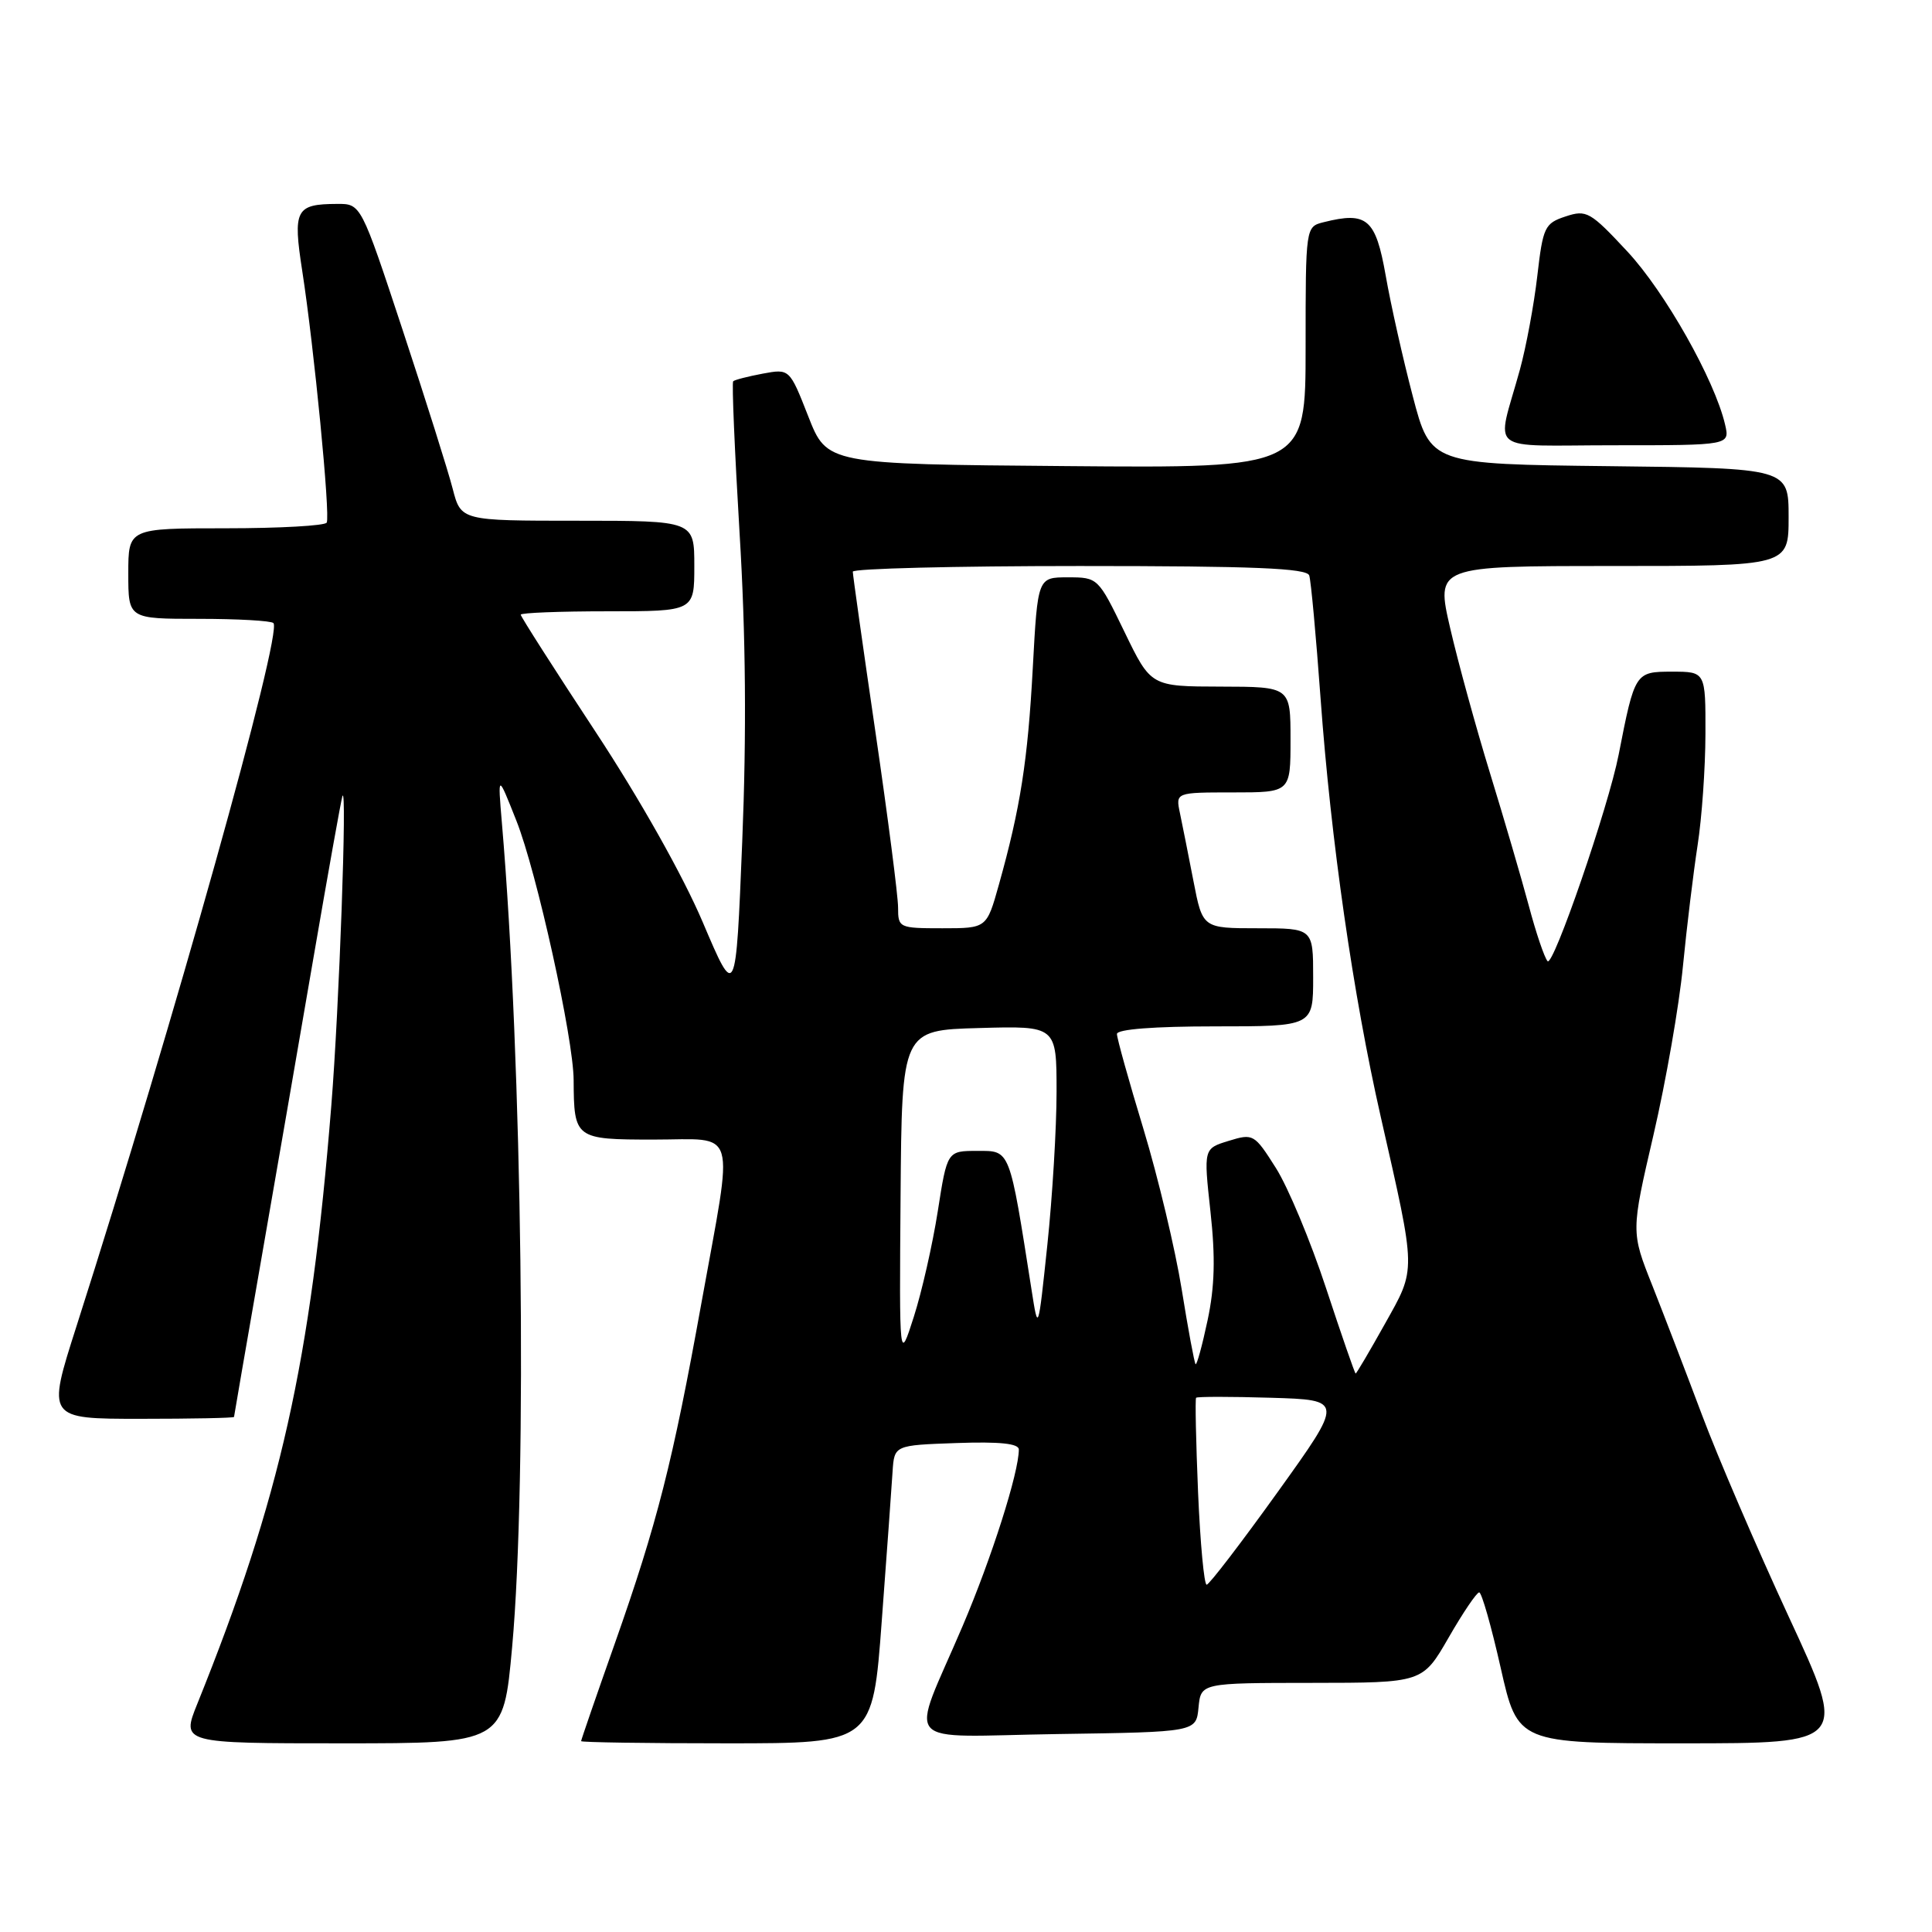 <?xml version="1.0" encoding="UTF-8" standalone="no"?>
<!DOCTYPE svg PUBLIC "-//W3C//DTD SVG 1.1//EN" "http://www.w3.org/Graphics/SVG/1.1/DTD/svg11.dtd" >
<svg xmlns="http://www.w3.org/2000/svg" xmlns:xlink="http://www.w3.org/1999/xlink" version="1.1" viewBox="0 0 256 256">
 <g >
 <path fill="currentColor"
d=" M 67.86 218.25 C 69.89 195.88 69.20 140.47 66.50 109.00 C 65.95 102.50 65.95 102.50 68.42 108.74 C 71.11 115.50 75.99 137.62 76.01 143.11 C 76.05 150.89 76.19 151.00 86.62 151.00 C 97.87 151.00 97.24 148.86 92.95 172.61 C 89.14 193.75 87.09 201.82 81.47 217.76 C 79.01 224.72 77.00 230.55 77.00 230.71 C 77.00 230.87 85.69 231.00 96.32 231.00 C 115.64 231.00 115.64 231.00 116.84 214.75 C 117.51 205.81 118.15 196.93 118.27 195.00 C 118.50 191.50 118.50 191.50 126.75 191.21 C 132.45 191.01 135.00 191.27 135.00 192.07 C 135.00 195.12 131.41 206.40 127.56 215.44 C 120.53 231.93 118.91 230.09 140.18 229.77 C 158.50 229.50 158.50 229.50 158.81 226.25 C 159.13 223.00 159.13 223.00 173.81 222.99 C 188.50 222.98 188.50 222.98 191.95 216.99 C 193.84 213.70 195.67 211.00 196.00 211.00 C 196.33 211.00 197.61 215.50 198.85 221.00 C 201.11 231.00 201.11 231.00 222.95 231.00 C 244.79 231.00 244.79 231.00 237.02 214.23 C 232.75 205.01 227.58 192.98 225.52 187.48 C 223.46 181.99 220.50 174.29 218.95 170.36 C 216.11 163.23 216.11 163.23 219.10 150.36 C 220.74 143.29 222.50 133.22 223.00 128.00 C 223.51 122.78 224.39 115.58 224.94 112.00 C 225.50 108.42 225.97 101.79 225.98 97.25 C 226.00 89.00 226.00 89.00 221.54 89.00 C 216.67 89.00 216.61 89.10 214.48 100.00 C 213.12 106.95 205.80 128.20 205.06 127.36 C 204.64 126.89 203.52 123.58 202.57 120.00 C 201.61 116.42 199.31 108.55 197.45 102.50 C 195.59 96.45 193.21 87.79 192.16 83.25 C 190.25 75.00 190.25 75.00 213.63 75.00 C 237.00 75.00 237.00 75.00 237.00 68.52 C 237.00 62.04 237.00 62.04 213.28 61.77 C 189.56 61.50 189.56 61.50 187.20 52.50 C 185.90 47.55 184.28 40.35 183.61 36.50 C 182.28 28.98 181.14 28.00 175.40 29.44 C 173.00 30.04 173.00 30.04 173.00 46.03 C 173.00 62.03 173.00 62.03 141.29 61.76 C 109.58 61.50 109.58 61.50 107.10 55.17 C 104.62 48.85 104.62 48.85 101.06 49.51 C 99.10 49.88 97.34 50.33 97.15 50.52 C 96.96 50.71 97.35 59.78 98.00 70.68 C 98.82 84.14 98.93 97.24 98.35 111.50 C 97.50 132.50 97.50 132.50 93.12 122.20 C 90.49 116.02 84.79 105.89 78.87 96.90 C 73.44 88.65 69.00 81.70 69.00 81.45 C 69.00 81.20 74.17 81.00 80.50 81.00 C 92.00 81.00 92.00 81.00 92.00 75.00 C 92.00 69.00 92.00 69.00 76.54 69.00 C 61.08 69.00 61.08 69.00 59.98 64.75 C 59.38 62.41 56.40 52.96 53.36 43.75 C 47.83 27.00 47.83 27.00 44.67 27.02 C 39.17 27.04 38.79 27.78 40.05 35.91 C 41.61 45.97 43.79 68.34 43.29 69.25 C 43.07 69.66 37.06 70.00 29.94 70.00 C 17.00 70.00 17.00 70.00 17.00 76.00 C 17.00 82.00 17.00 82.00 26.33 82.00 C 31.47 82.00 35.92 82.25 36.23 82.56 C 37.48 83.81 23.04 135.35 10.13 175.75 C 6.21 188.00 6.21 188.00 18.61 188.00 C 25.42 188.00 31.00 187.89 31.01 187.75 C 31.02 187.61 32.59 178.50 34.51 167.50 C 36.43 156.50 39.58 138.28 41.52 127.00 C 43.46 115.72 45.19 106.05 45.37 105.50 C 46.02 103.57 44.94 133.63 43.90 146.50 C 41.16 180.60 37.15 198.46 26.15 225.75 C 24.03 231.00 24.03 231.00 45.36 231.00 C 66.70 231.00 66.70 231.00 67.86 218.25 Z  M 228.58 56.25 C 227.21 50.35 220.62 38.68 215.63 33.32 C 210.72 28.05 210.22 27.76 207.45 28.68 C 204.68 29.59 204.45 30.08 203.70 36.57 C 203.26 40.38 202.22 45.98 201.39 49.00 C 198.28 60.30 196.64 59.00 213.99 59.00 C 229.22 59.00 229.22 59.00 228.58 56.25 Z  M 158.75 197.75 C 158.47 191.01 158.35 185.37 158.49 185.21 C 158.63 185.05 163.09 185.05 168.40 185.21 C 178.06 185.50 178.06 185.50 169.28 197.73 C 164.45 204.46 160.22 209.98 159.89 209.98 C 159.55 209.99 159.04 204.49 158.75 197.75 Z  M 175.71 170.69 C 173.66 164.46 170.67 157.30 169.06 154.76 C 166.21 150.26 166.06 150.17 162.81 151.17 C 159.48 152.19 159.48 152.19 160.39 160.52 C 161.06 166.60 160.96 170.49 160.01 174.95 C 159.30 178.30 158.58 180.92 158.42 180.76 C 158.26 180.59 157.43 176.13 156.58 170.84 C 155.73 165.55 153.45 156.00 151.52 149.62 C 149.58 143.24 148.00 137.57 148.00 137.01 C 148.00 136.38 152.90 136.00 161.00 136.00 C 174.00 136.00 174.00 136.00 174.00 129.50 C 174.00 123.00 174.00 123.00 166.67 123.00 C 159.35 123.00 159.35 123.00 158.14 116.75 C 157.47 113.31 156.67 109.26 156.35 107.75 C 155.77 105.00 155.77 105.00 163.38 105.00 C 171.00 105.00 171.00 105.00 171.00 98.00 C 171.00 91.00 171.00 91.00 161.75 90.98 C 152.50 90.96 152.50 90.96 149.00 83.73 C 145.52 76.55 145.48 76.50 141.50 76.50 C 137.50 76.50 137.50 76.50 136.85 88.50 C 136.19 100.75 135.21 107.06 132.35 117.25 C 130.74 123.00 130.74 123.00 124.87 123.00 C 119.13 123.00 119.00 122.94 119.00 120.25 C 119.00 118.74 117.65 108.27 116.00 97.00 C 114.35 85.73 113.00 76.16 113.00 75.75 C 113.00 75.34 126.51 75.00 143.03 75.00 C 166.17 75.00 173.16 75.29 173.48 76.25 C 173.71 76.94 174.38 84.25 174.98 92.50 C 176.35 111.38 179.30 131.89 182.96 148.00 C 187.70 168.87 187.68 167.96 183.49 175.45 C 181.48 179.05 179.74 182.00 179.63 182.00 C 179.52 182.00 177.76 176.91 175.71 170.69 Z  M 119.33 158.50 C 119.50 136.50 119.50 136.50 129.75 136.22 C 140.00 135.93 140.00 135.93 140.00 144.66 C 140.00 149.46 139.45 158.58 138.78 164.94 C 137.56 176.50 137.56 176.50 136.70 171.00 C 133.72 152.03 133.90 152.50 129.50 152.50 C 125.51 152.50 125.51 152.50 124.26 160.50 C 123.57 164.90 122.14 171.20 121.08 174.50 C 119.16 180.50 119.16 180.50 119.33 158.50 Z "/>
</g>
</svg>